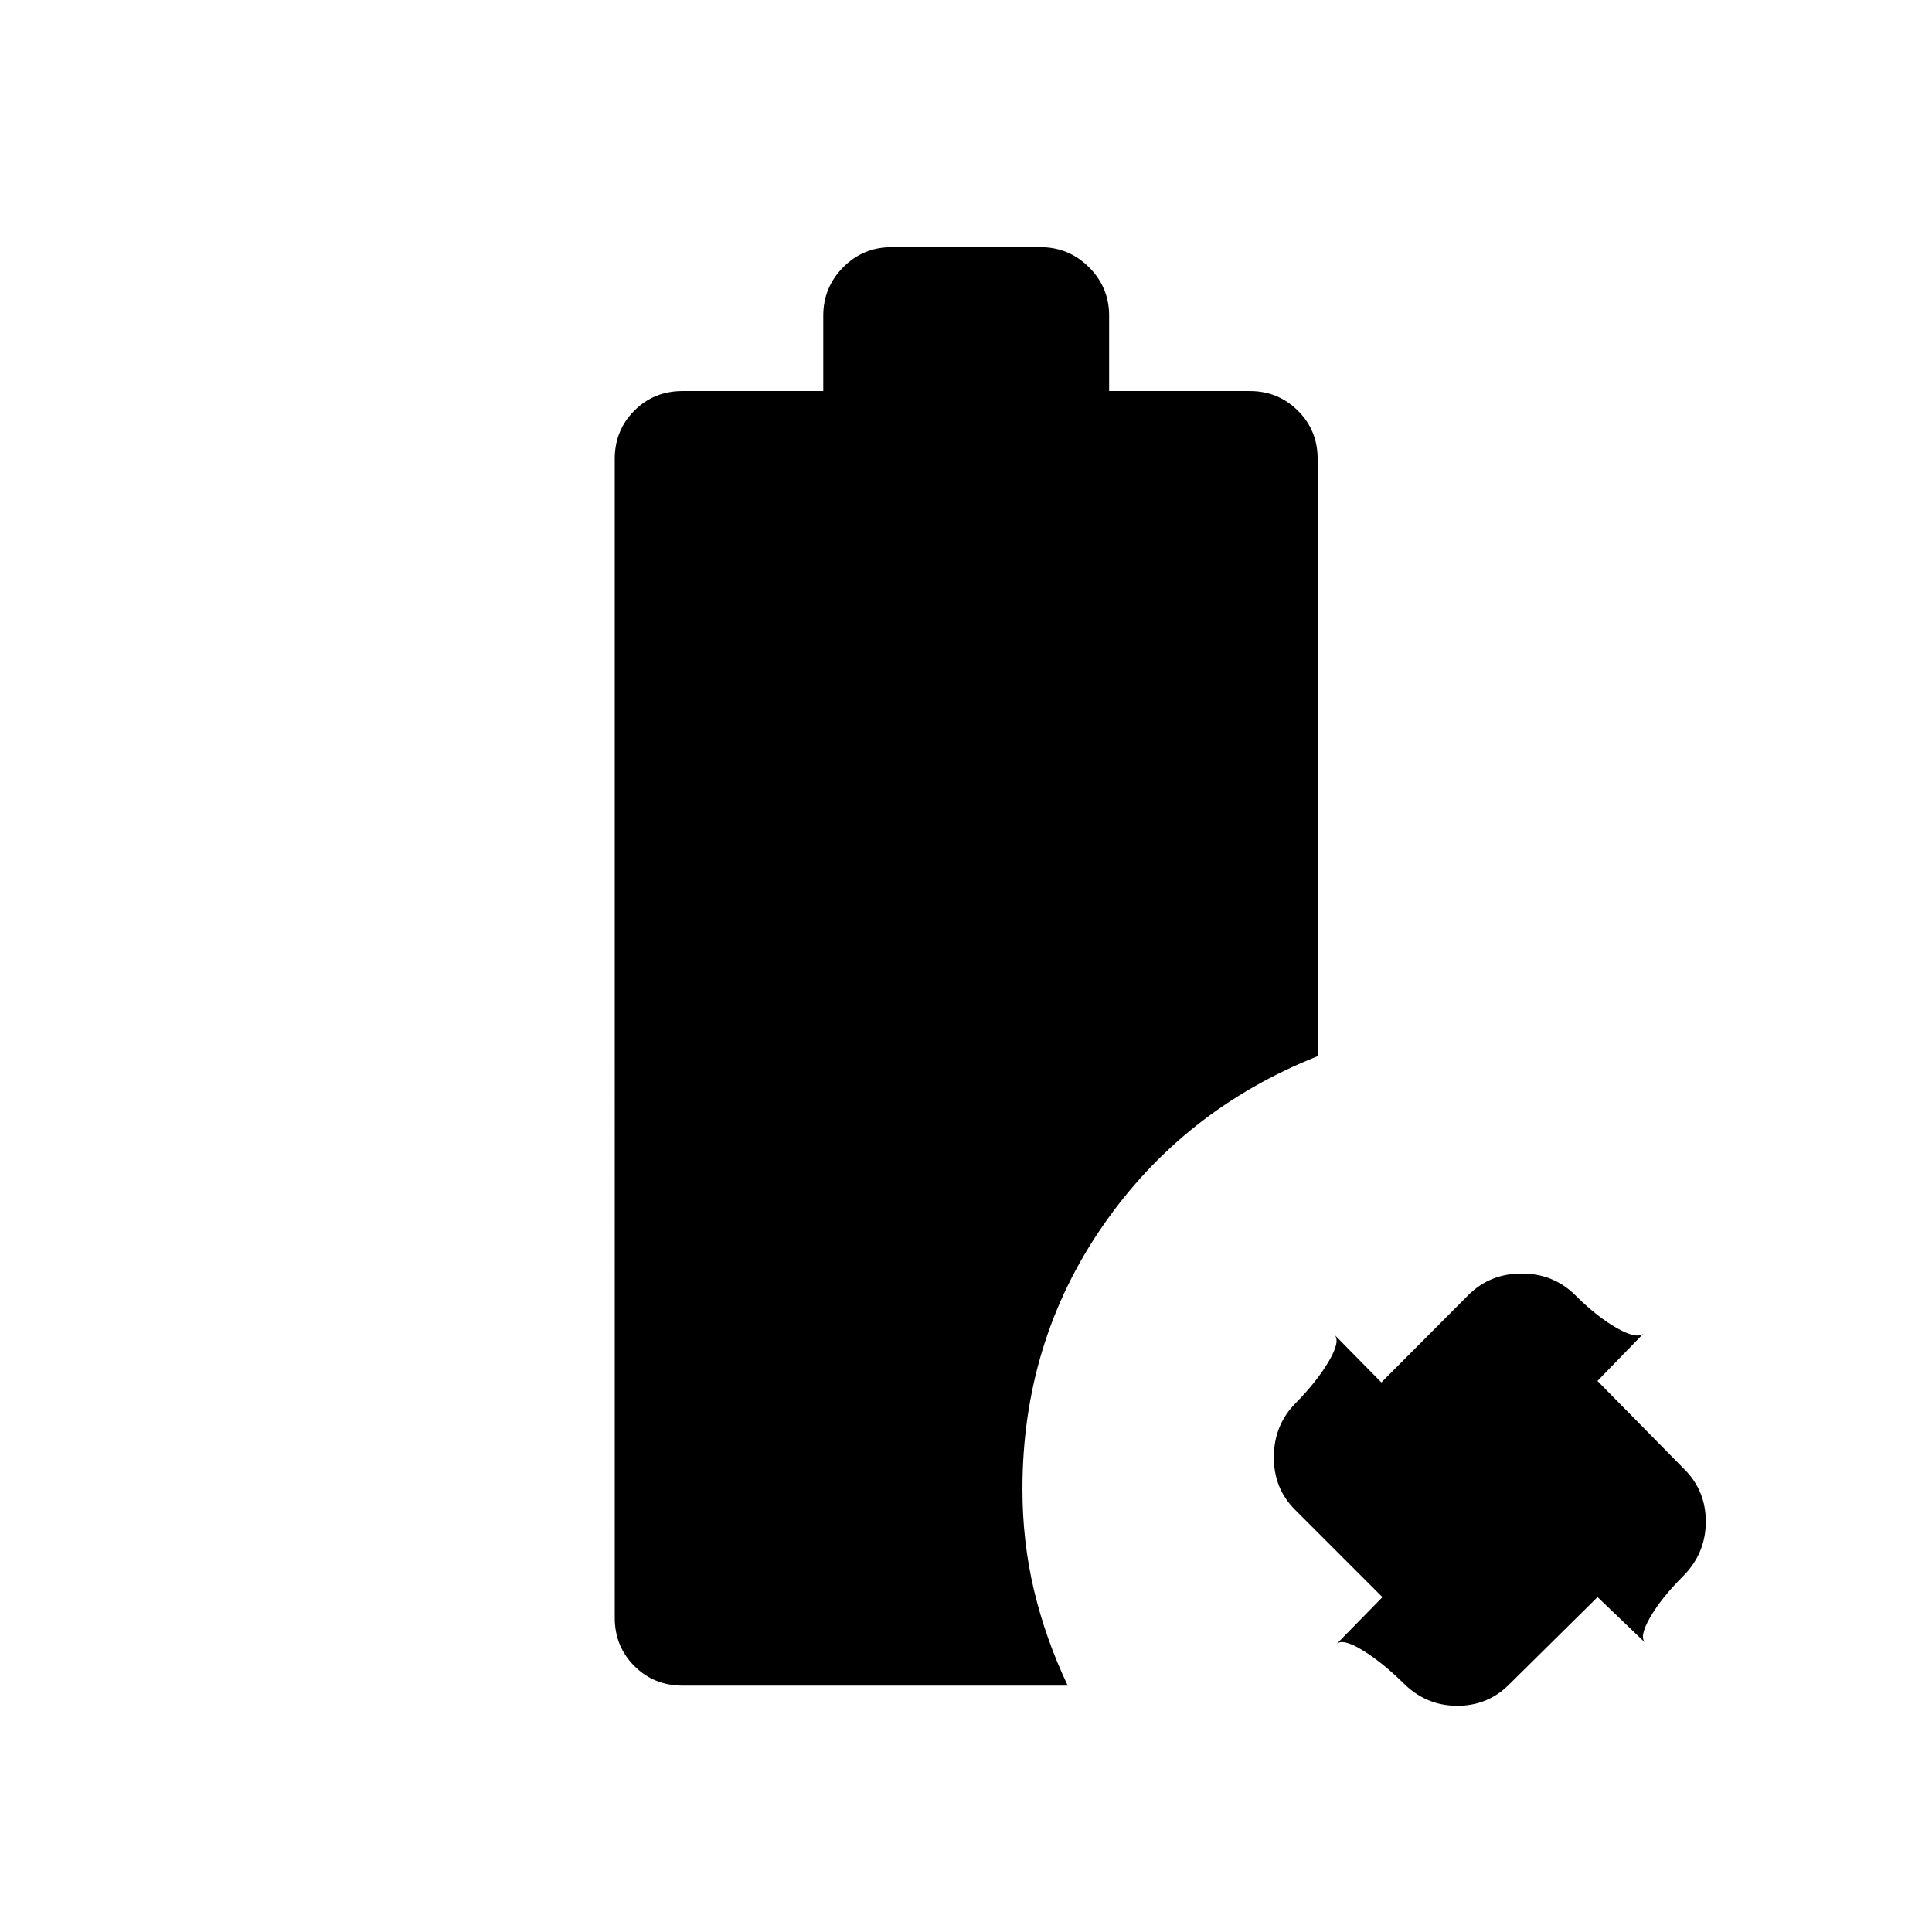 <svg xmlns="http://www.w3.org/2000/svg" height="24" viewBox="0 96 960 960" width="24"><path d="M793.807 889.576 749.883 933q-10.731 10.73-26.134 10.596-15.404-.135-26.624-11.481-10.664-10.41-20.356-16.282-9.692-5.871-12.692-2.871l22.847-23.348L643.5 846.19q-10.73-10.73-10.538-26.537.192-15.808 10.923-26.538 10.538-10.731 16.41-20.731 5.871-9.999 2.743-13.192l23.348 23.732 43.424-43.616q10.73-10.538 26.48-10.5 15.749.039 26.662 10.952 10.664 10.663 20.664 16.278 9.999 5.616 13.192 2.423l-23.04 23.732L837 826.117q10.73 10.731 10.596 26.326-.135 15.596-11.356 26.817-10.663 10.663-16.278 20.356-5.616 9.692-2.423 12.692l-23.732-22.732Zm-454.614 44q-14.25 0-23.99-9.741-9.74-9.74-9.74-23.99V324.039q0-14.25 9.74-23.99 9.74-9.74 23.99-9.74h69.884v-37.462q0-14.057 9.894-24.048 9.895-9.99 24.145-9.99h73.768q14.25 0 24.241 9.99 9.99 9.991 9.99 24.048v37.462h69.884q14.058 0 23.894 9.74 9.837 9.74 9.837 23.99v296.769q-66.769 26.5-106.73 84.27Q508.039 762.847 508.039 836q0 25.884 5.711 50.018 5.711 24.135 16.788 47.558H339.193Z"/></svg>